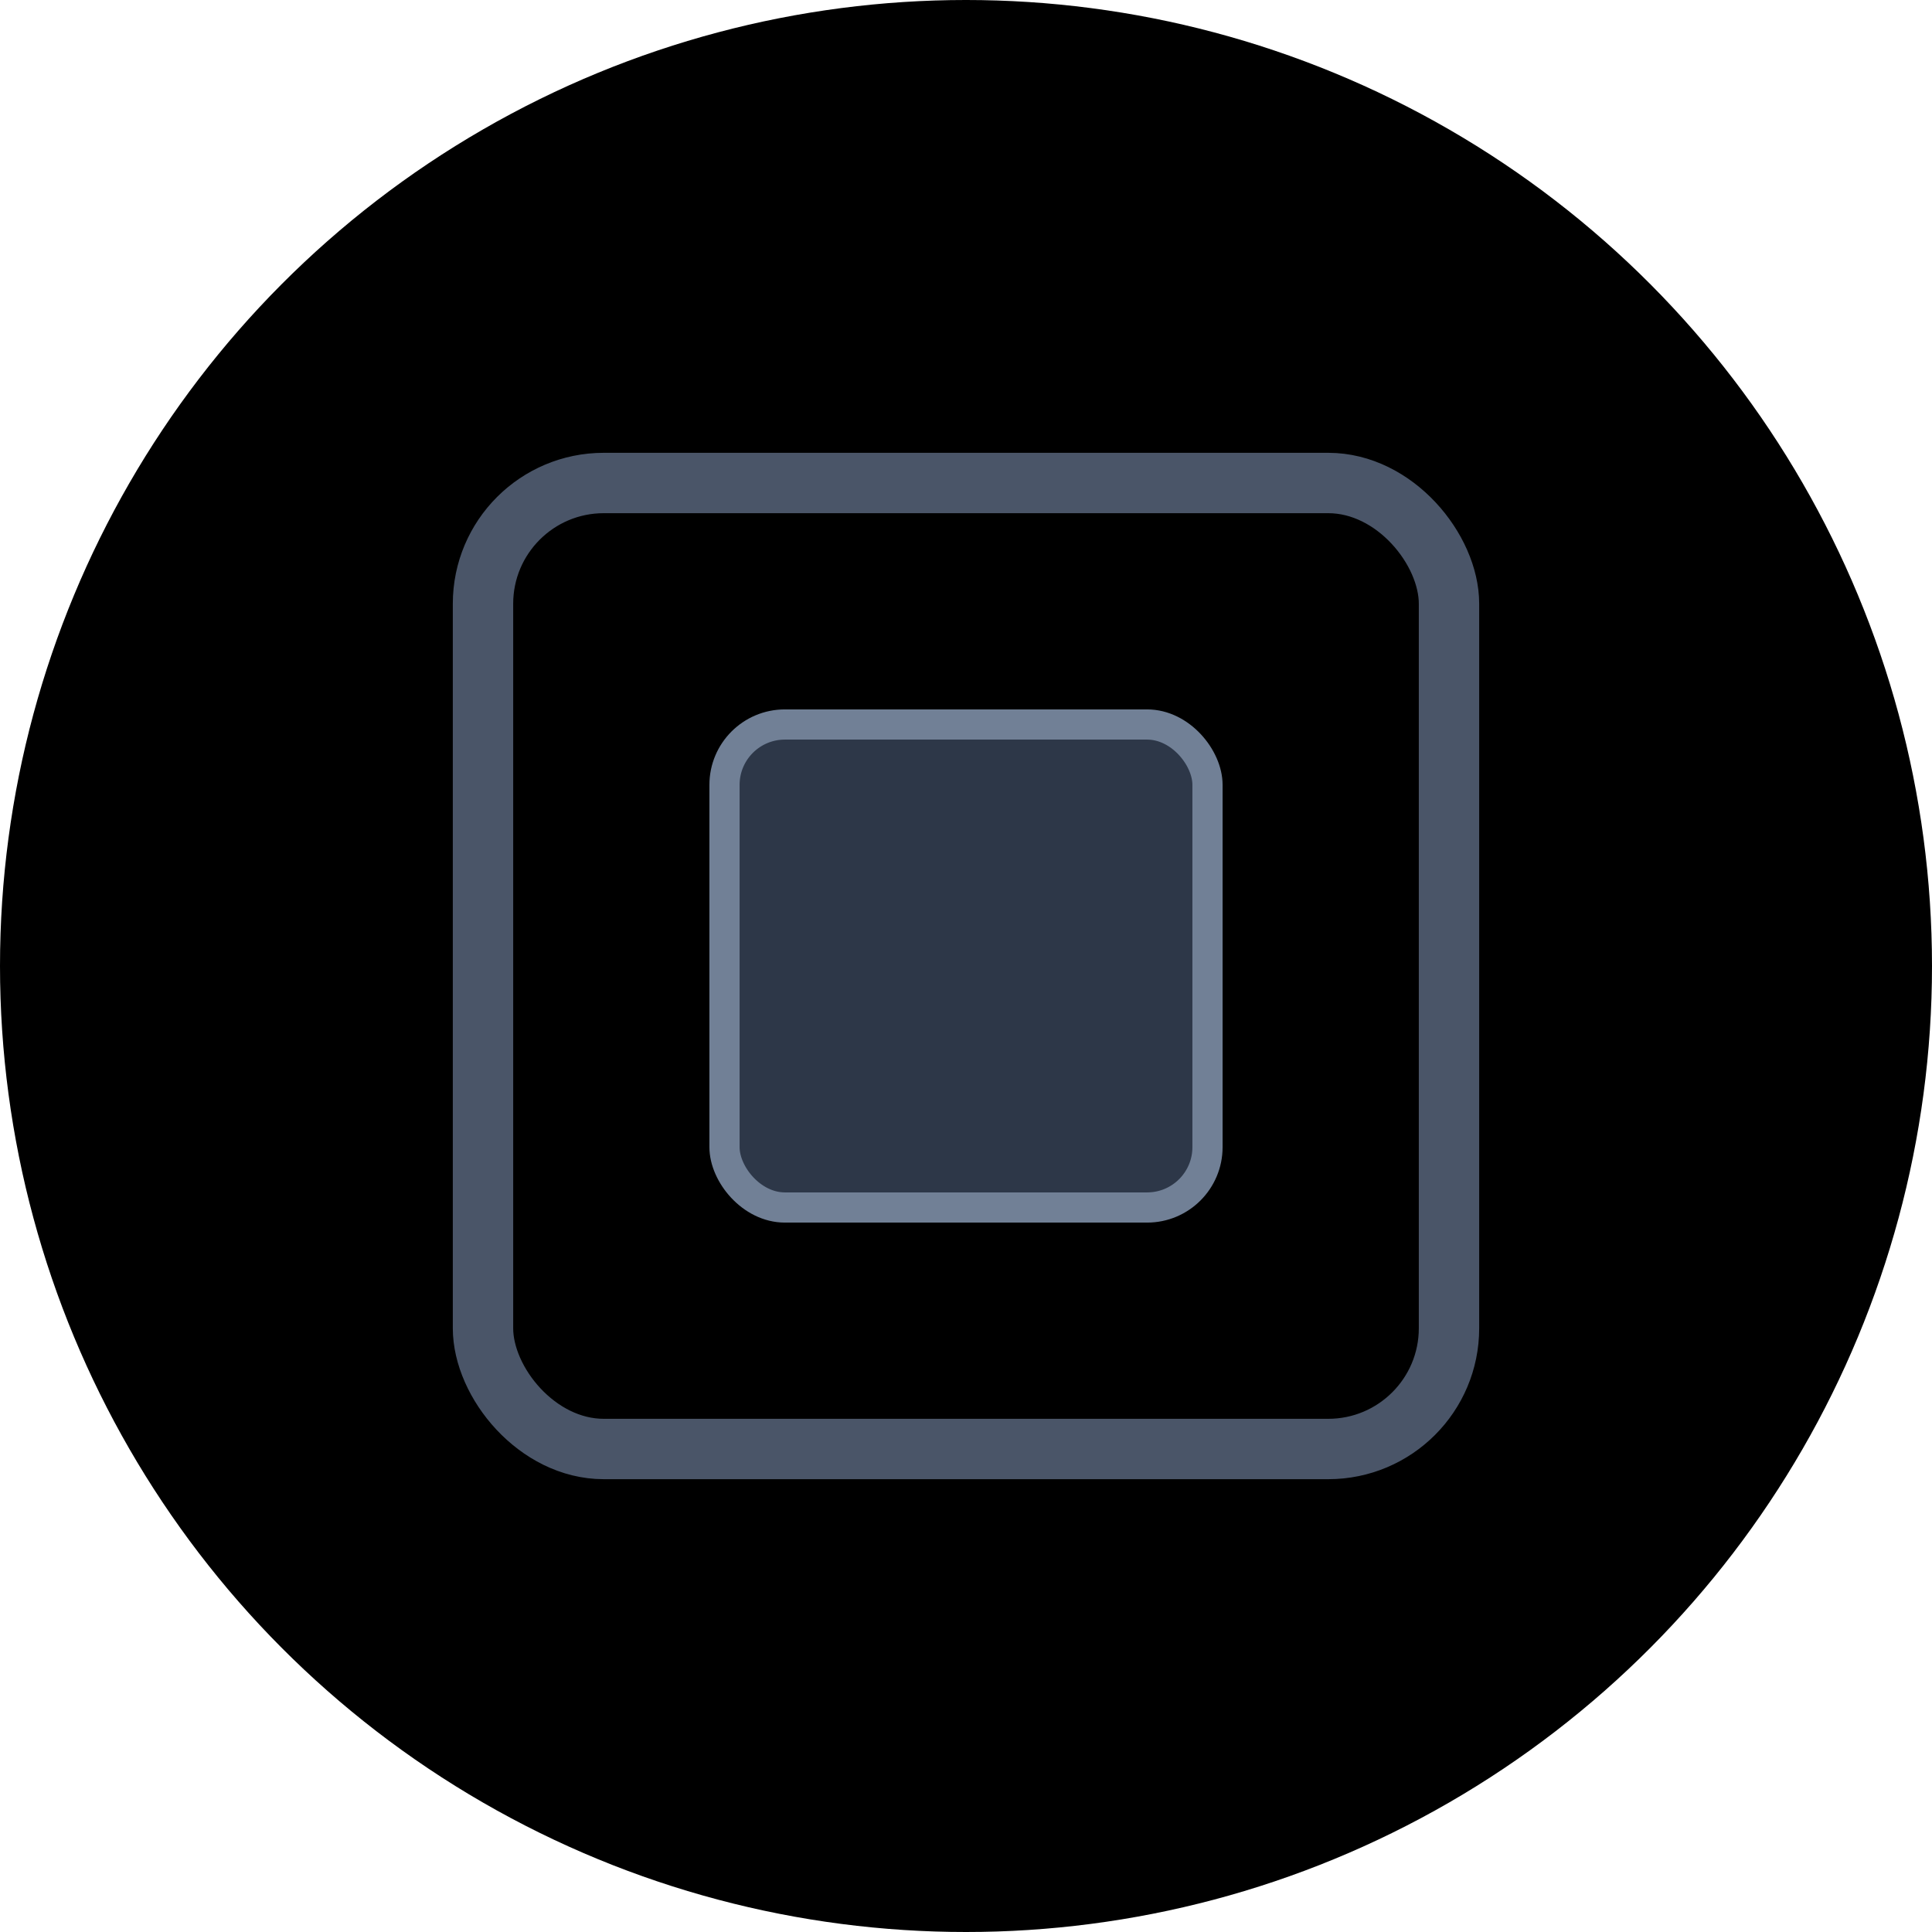 <svg width="32" height="32" viewBox="0 0 32 32" fill="none" xmlns="http://www.w3.org/2000/svg">
  <!-- Background circle -->
  <circle cx="16" cy="16" r="16" fill="#000000"/>
  
  <!-- Main square (matching nav logo) -->
  <rect x="8" y="8" width="16" height="16" rx="2" fill="#000000" stroke="#4a5568" stroke-width="1"/>
  
  <!-- Inner square (matching nav logo) -->
  <rect x="12" y="12" width="8" height="8" rx="1" fill="#2d3748" stroke="#718096" stroke-width="0.5"/>
</svg>
